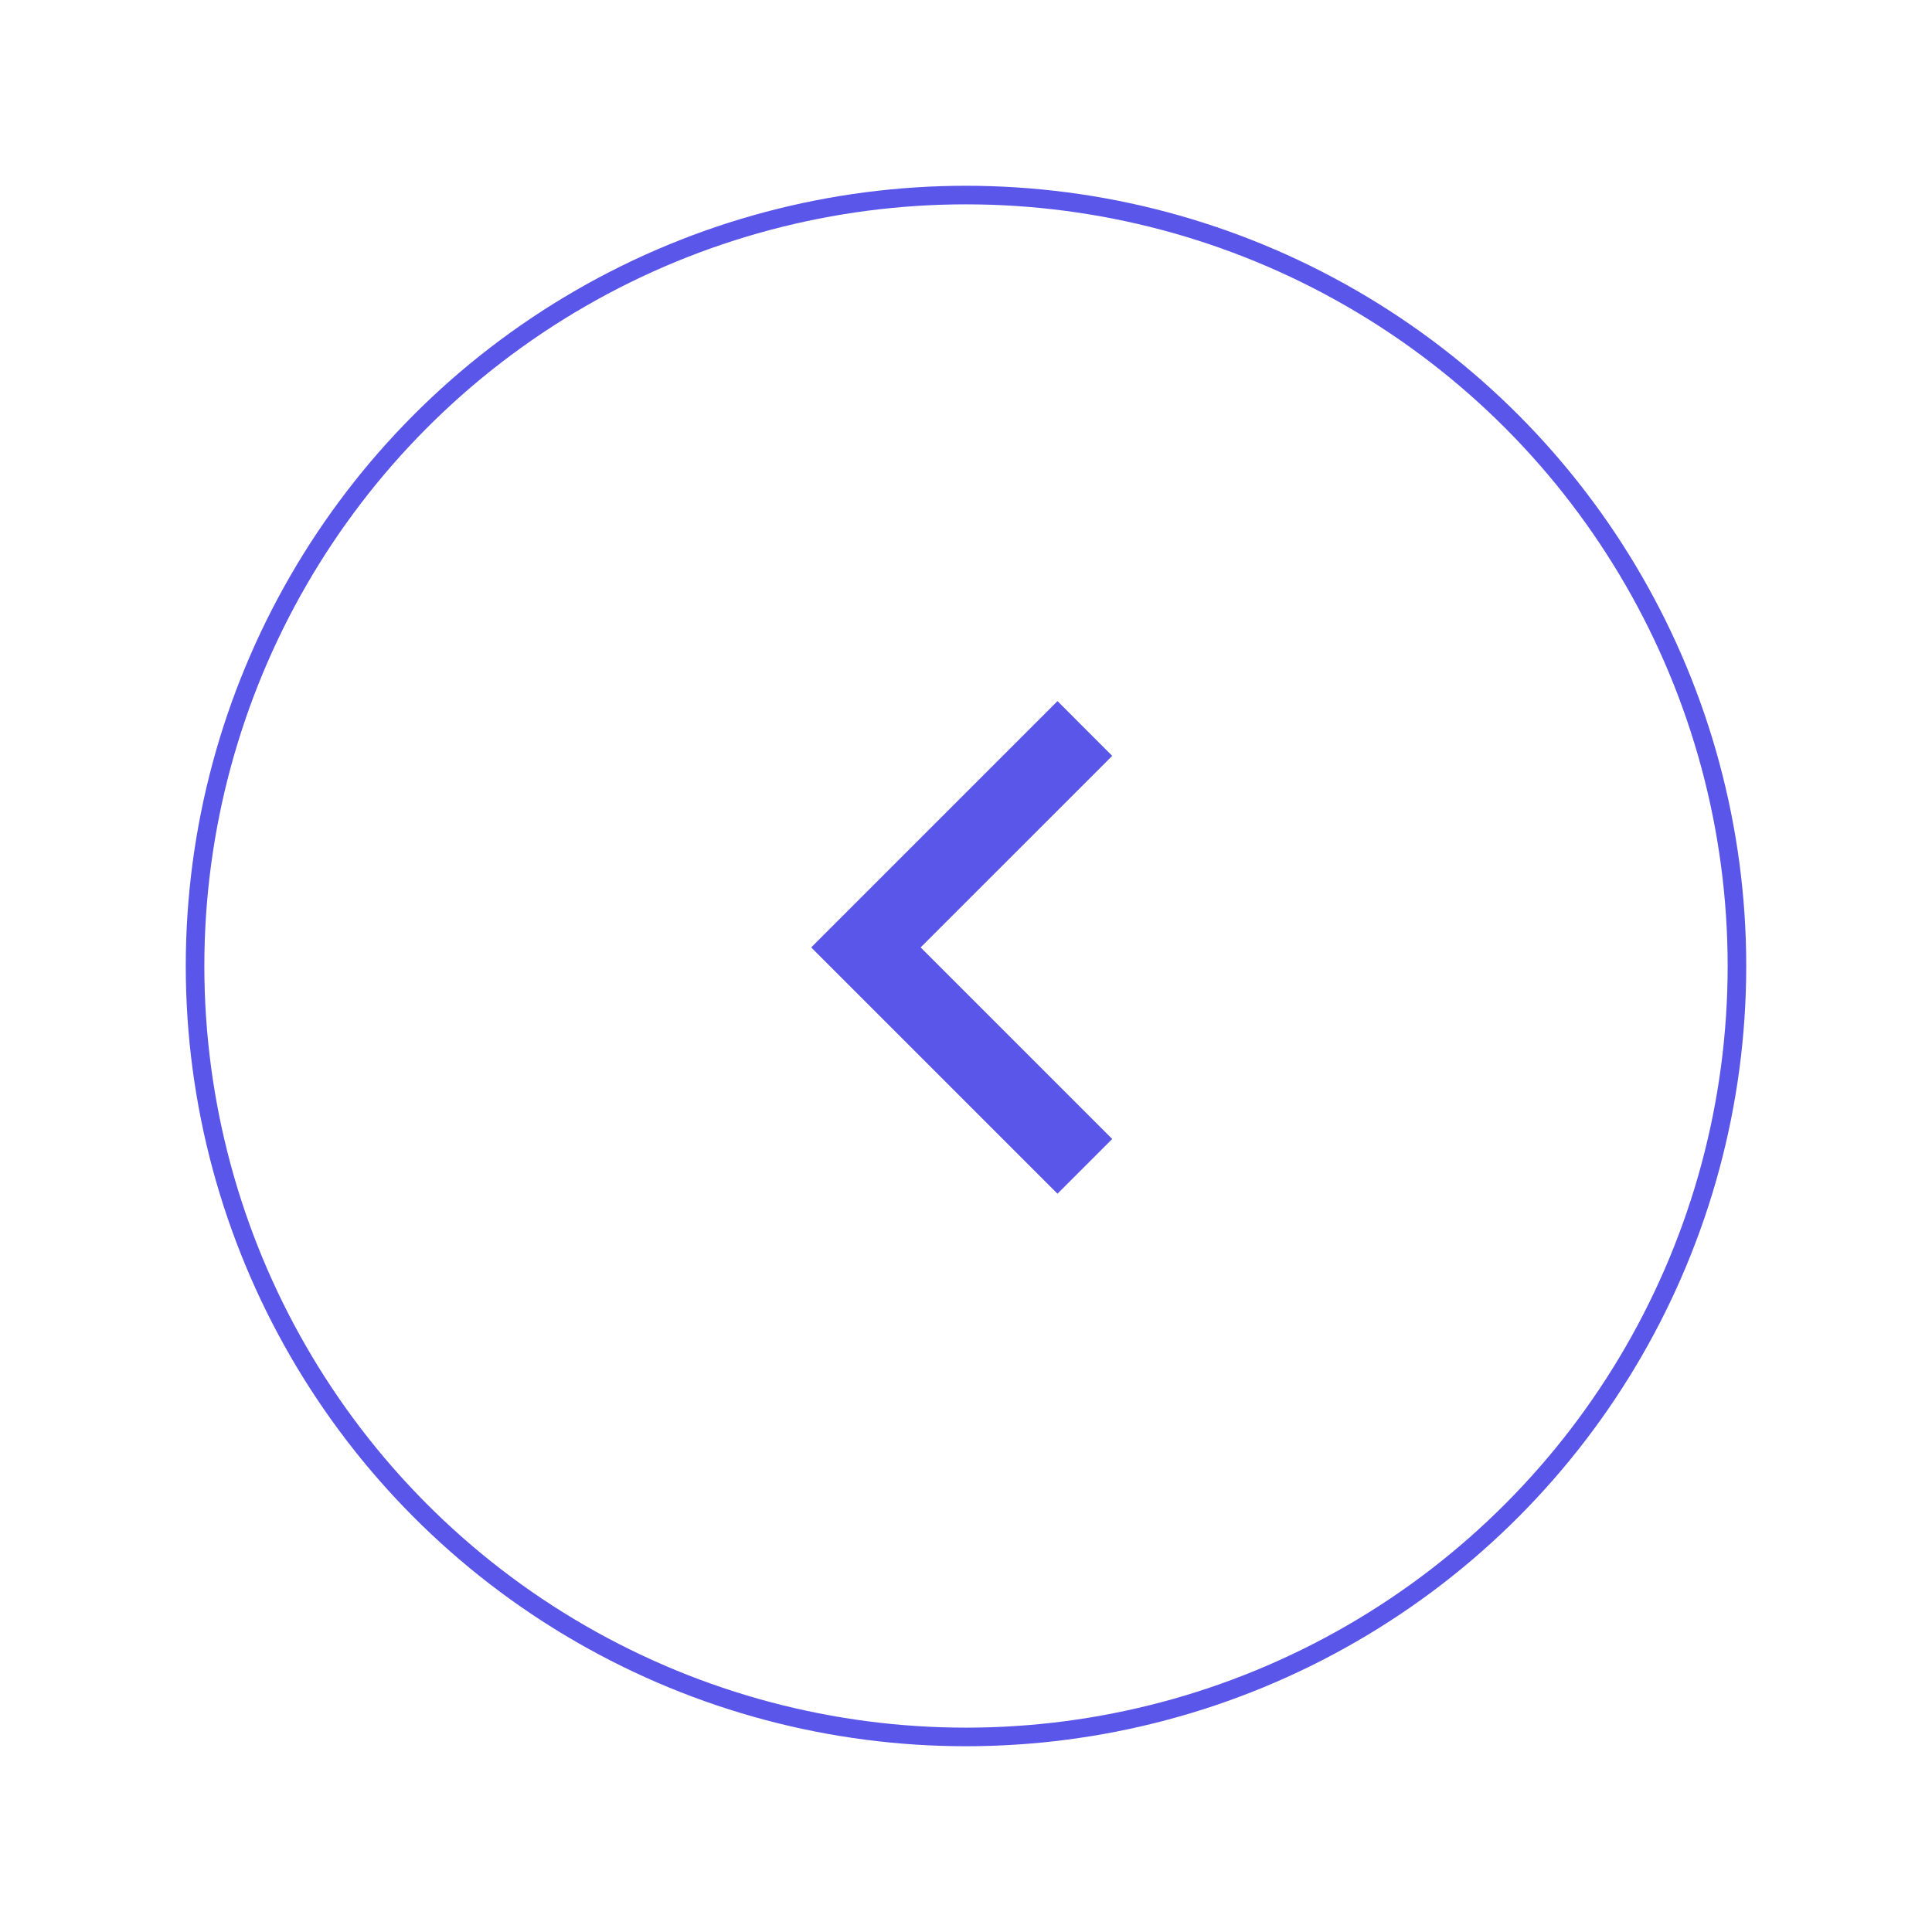 <svg width="104" height="104" viewBox="0 0 104 104" fill="none" xmlns="http://www.w3.org/2000/svg">
<g filter="url(#filter0_d_85_101)">
<circle cx="52" cy="51" r="41.5" stroke="#5956E9"/>
</g>
<g clip-path="url(#clip0_85_101)">
<path d="M49.558 51L59.871 61.312L56.925 64.258L43.667 51L56.925 37.742L59.871 40.688L49.558 51Z" fill="#5956E9"/>
</g>
<defs>
<filter id="filter0_d_85_101" x="0" y="0" width="104" height="104" filterUnits="userSpaceOnUse" color-interpolation-filters="sRGB">
<feFlood flood-opacity="0" result="BackgroundImageFix"/>
<feColorMatrix in="SourceAlpha" type="matrix" values="0 0 0 0 0 0 0 0 0 0 0 0 0 0 0 0 0 0 127 0" result="hardAlpha"/>
<feOffset dy="1"/>
<feGaussianBlur stdDeviation="5"/>
<feColorMatrix type="matrix" values="0 0 0 0 0 0 0 0 0 0 0 0 0 0 0 0 0 0 0.1 0"/>
<feBlend mode="normal" in2="BackgroundImageFix" result="effect1_dropShadow_85_101"/>
<feBlend mode="normal" in="SourceGraphic" in2="effect1_dropShadow_85_101" result="shape"/>
</filter>
<clipPath id="clip0_85_101">
<rect width="50" height="50" fill="white" transform="translate(27 26)"/>
</clipPath>
</defs>
</svg>
